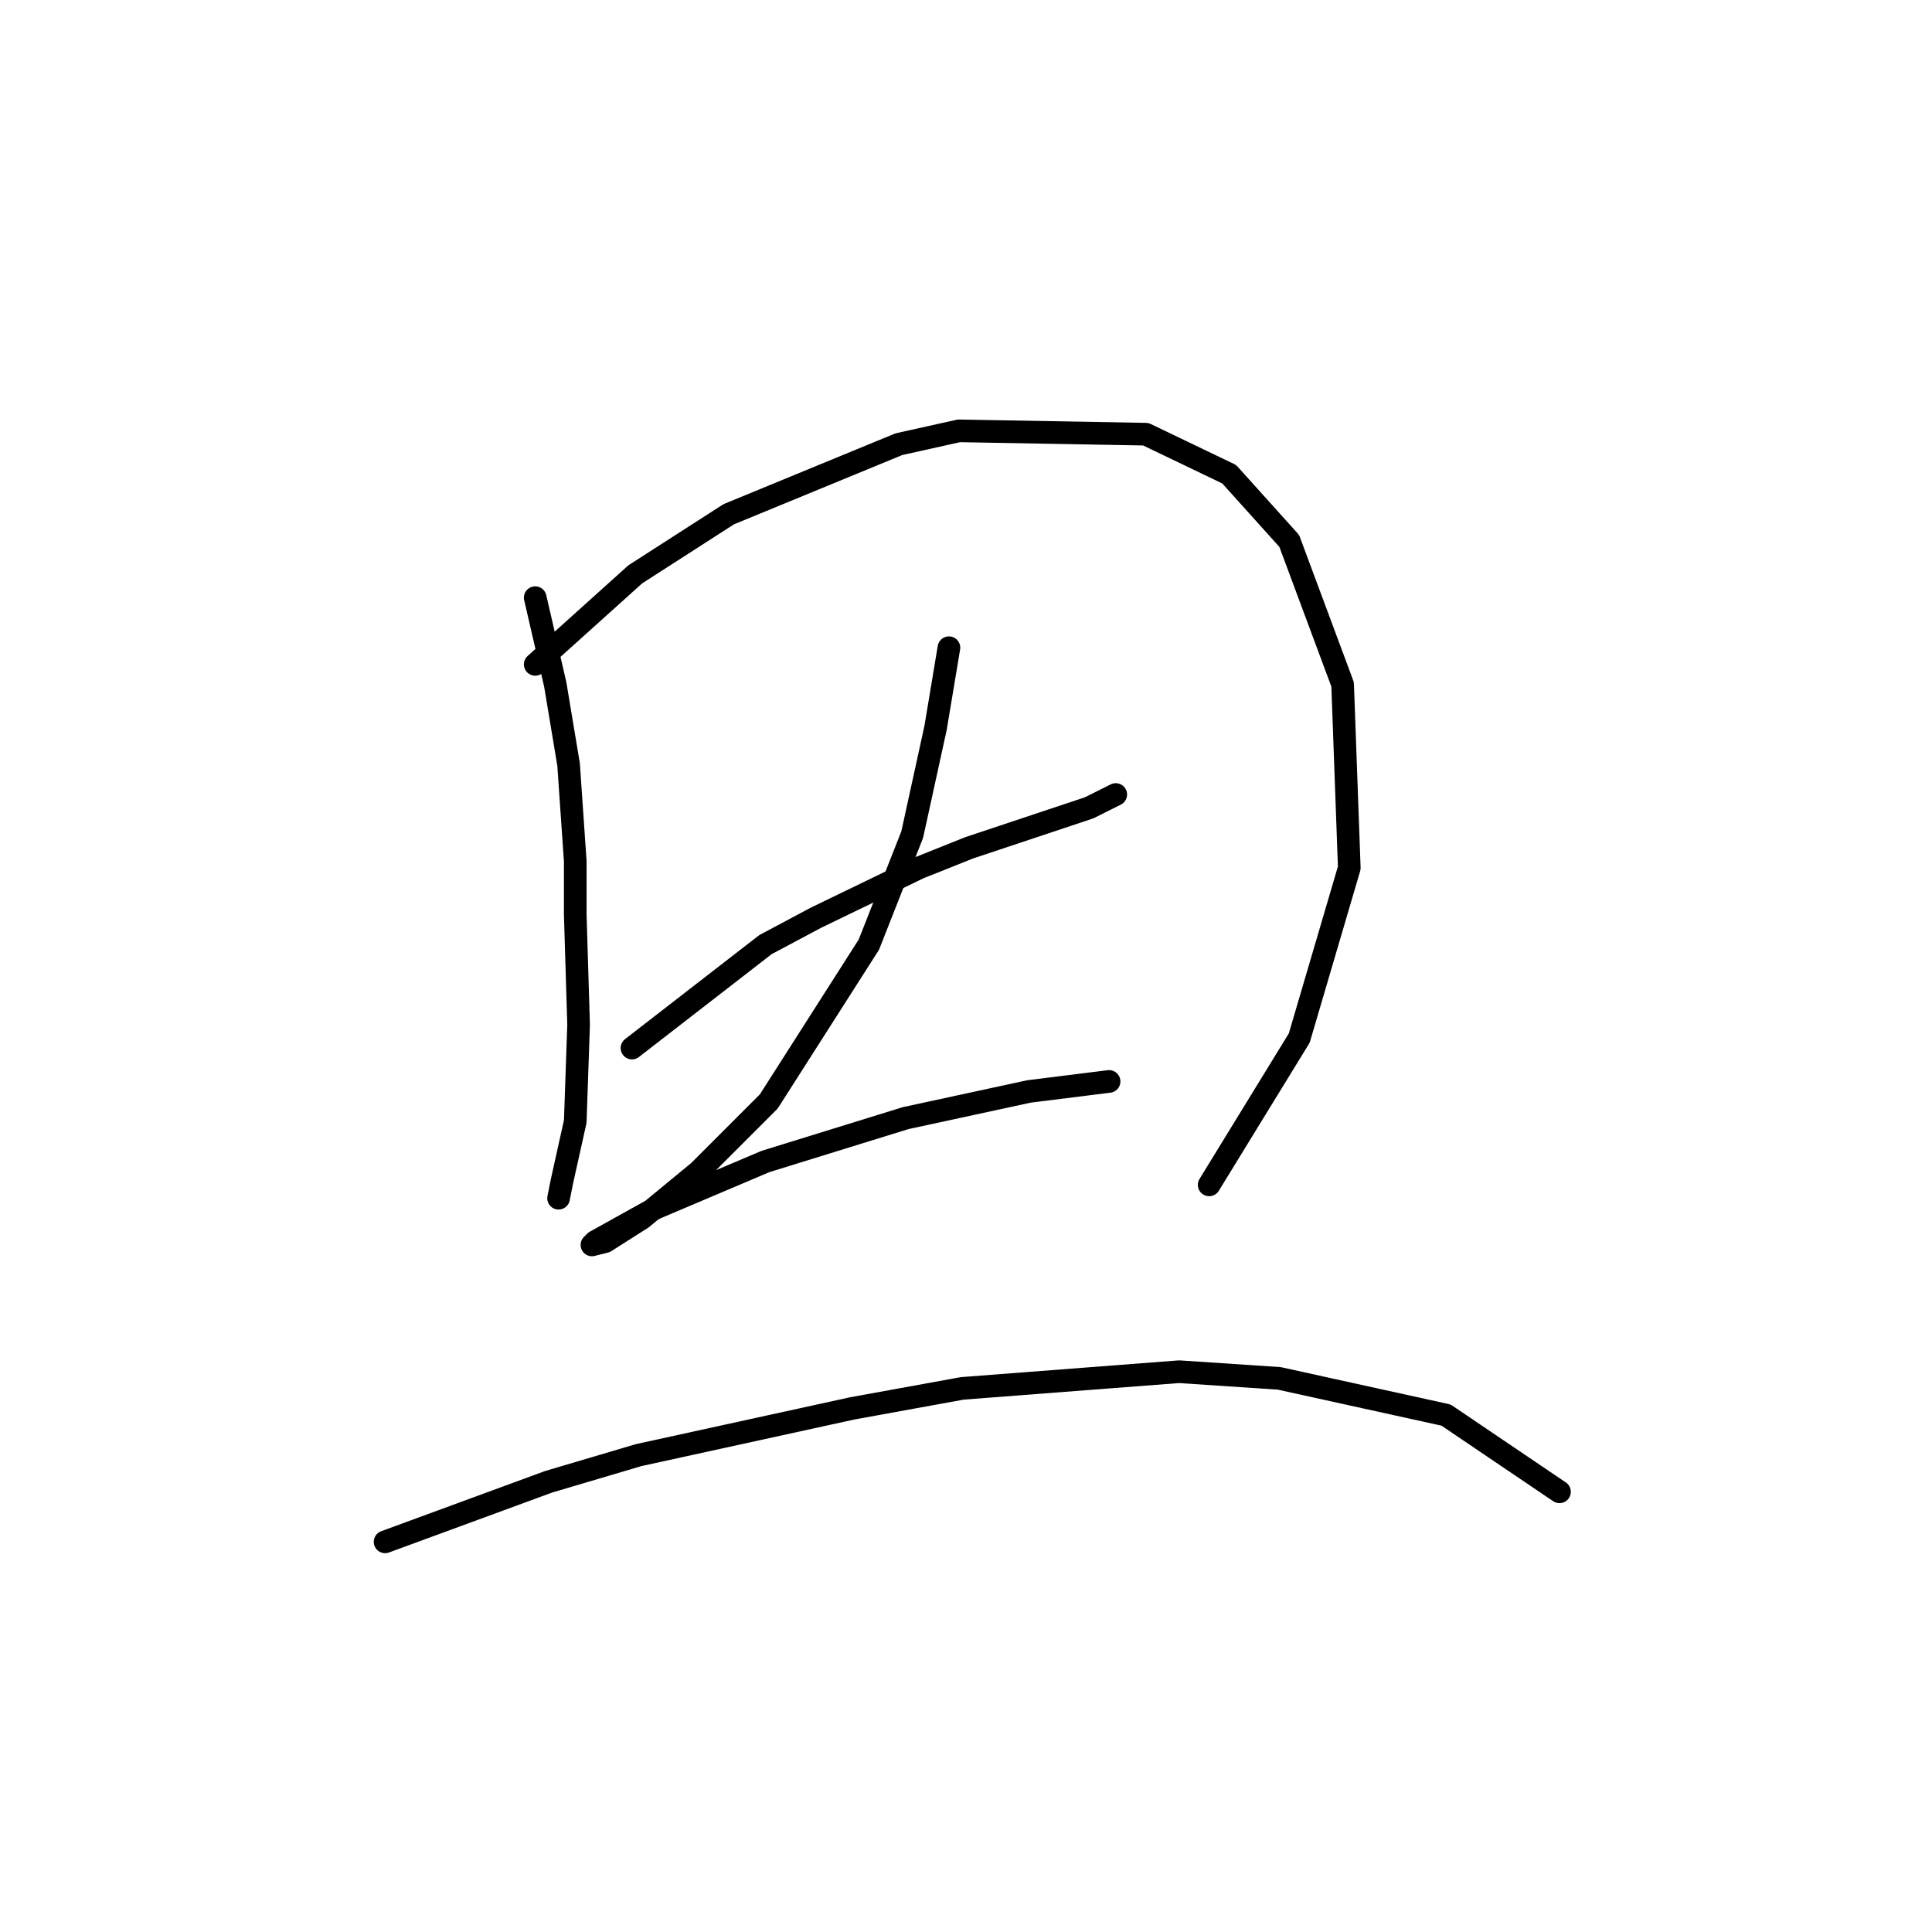 <?xml version="1.0" standalone="no"?>
    <svg width="256" height="256" xmlns="http://www.w3.org/2000/svg" version="1.1">
    <polyline stroke="black" stroke-width="3" stroke-linecap="round" fill="transparent" stroke-linejoin="round" points="70.919 79.194 73.572 90.688 74.456 95.993 75.34 101.298 76.224 114.118 76.224 121.192 76.667 135.781 76.224 148.601 74.456 156.559 74.014 158.769 74.014 158.769 " />
        <polyline stroke="black" stroke-width="3" stroke-linecap="round" fill="transparent" stroke-linejoin="round" points="70.919 88.035 84.182 76.099 90.371 72.12 96.56 68.141 119.107 58.858 127.064 57.089 151.821 57.531 162.873 62.836 170.831 71.678 177.904 90.688 178.788 115.002 172.157 137.549 160.221 157.001 160.221 157.001 " />
        <polyline stroke="black" stroke-width="3" stroke-linecap="round" fill="transparent" stroke-linejoin="round" points="83.74 138.875 101.423 125.17 108.055 121.634 121.759 115.002 128.391 112.35 144.306 107.045 147.842 105.277 147.842 105.277 " />
        <polyline stroke="black" stroke-width="3" stroke-linecap="round" fill="transparent" stroke-linejoin="round" points="125.738 85.825 123.97 96.435 120.875 110.582 115.128 125.17 101.865 145.949 92.582 155.232 85.066 161.422 80.203 164.516 78.435 164.958 78.877 164.516 86.835 160.095 101.423 153.906 119.991 148.159 136.348 144.622 146.958 143.296 146.958 143.296 " />
        <polyline stroke="black" stroke-width="3" stroke-linecap="round" fill="transparent" stroke-linejoin="round" points="51.026 204.304 72.688 196.346 84.624 192.81 112.918 186.62 127.506 183.968 156.242 181.758 169.505 182.642 191.609 187.505 206.64 197.673 206.64 197.673 " />
        </svg>
